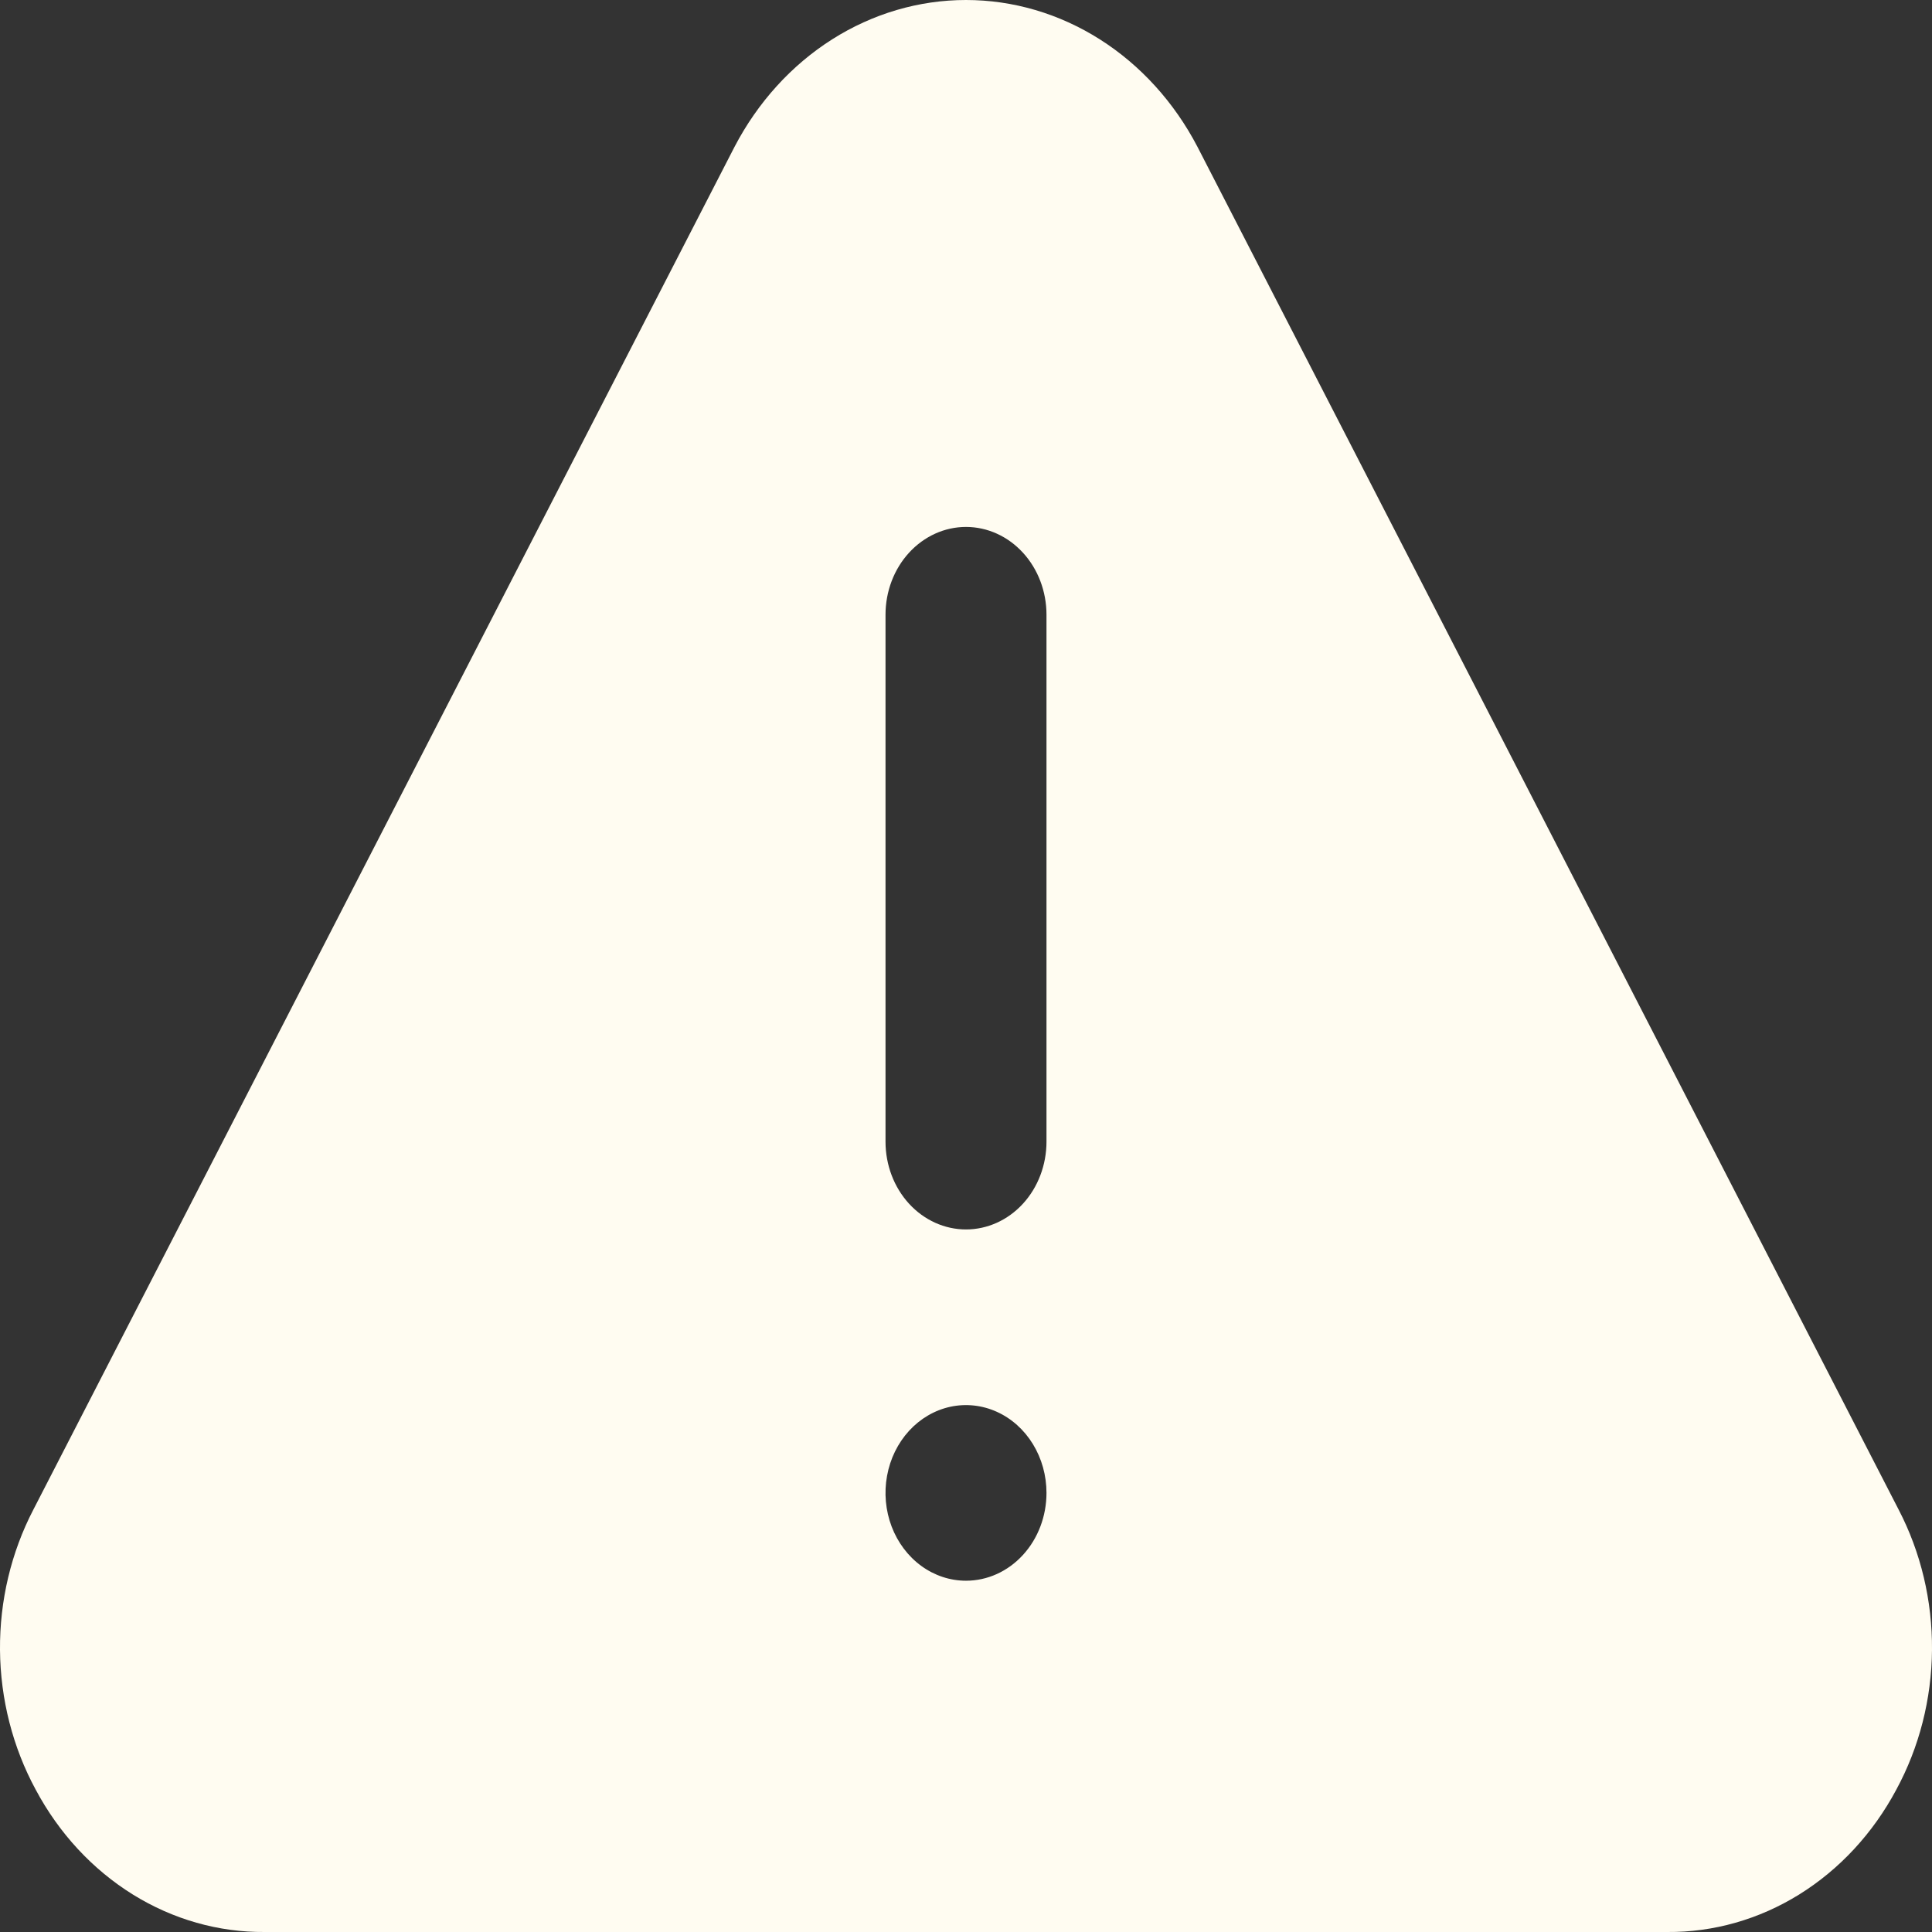 <svg width="50" height="50" viewBox="0 0 50 50" fill="none" xmlns="http://www.w3.org/2000/svg">
<rect x="0" y="0" width="50" height="50" fill="#333333" stroke="none"/>
<path d="M30.991 3.801C30.389 2.647 29.518 1.687 28.465 1.019C27.413 0.352 26.217 0 25 0C23.783 0 22.587 0.352 21.535 1.019C20.482 1.687 19.611 2.647 19.009 3.801L0.864 39.068C0.288 40.175 -0.01 41.428 0 42.701C0.011 43.974 0.33 45.221 0.924 46.316C1.527 47.446 2.394 48.381 3.435 49.028C4.477 49.675 5.657 50.01 6.855 50H43.145C44.343 50.01 45.523 49.675 46.565 49.028C47.606 48.381 48.473 47.446 49.076 46.316C49.67 45.221 49.989 43.974 50 42.701C50.01 41.428 49.712 40.175 49.136 39.068L30.991 3.801ZM25 40.909C24.588 40.909 24.185 40.776 23.843 40.526C23.5 40.276 23.233 39.921 23.075 39.506C22.918 39.091 22.876 38.634 22.957 38.193C23.037 37.752 23.236 37.347 23.527 37.029C23.818 36.712 24.189 36.495 24.594 36.407C24.998 36.32 25.417 36.365 25.797 36.537C26.178 36.709 26.503 37 26.732 37.374C26.961 37.748 27.083 38.187 27.083 38.636C27.083 39.239 26.864 39.817 26.473 40.243C26.082 40.67 25.552 40.909 25 40.909ZM27.083 29.546C27.083 30.148 26.864 30.727 26.473 31.153C26.082 31.579 25.552 31.818 25 31.818C24.448 31.818 23.918 31.579 23.527 31.153C23.136 30.727 22.917 30.148 22.917 29.546V15.91C22.917 15.307 23.136 14.729 23.527 14.303C23.918 13.877 24.448 13.637 25 13.637C25.552 13.637 26.082 13.877 26.473 14.303C26.864 14.729 27.083 15.307 27.083 15.91V29.546Z" fill="#FFFCF1"/>
</svg>
